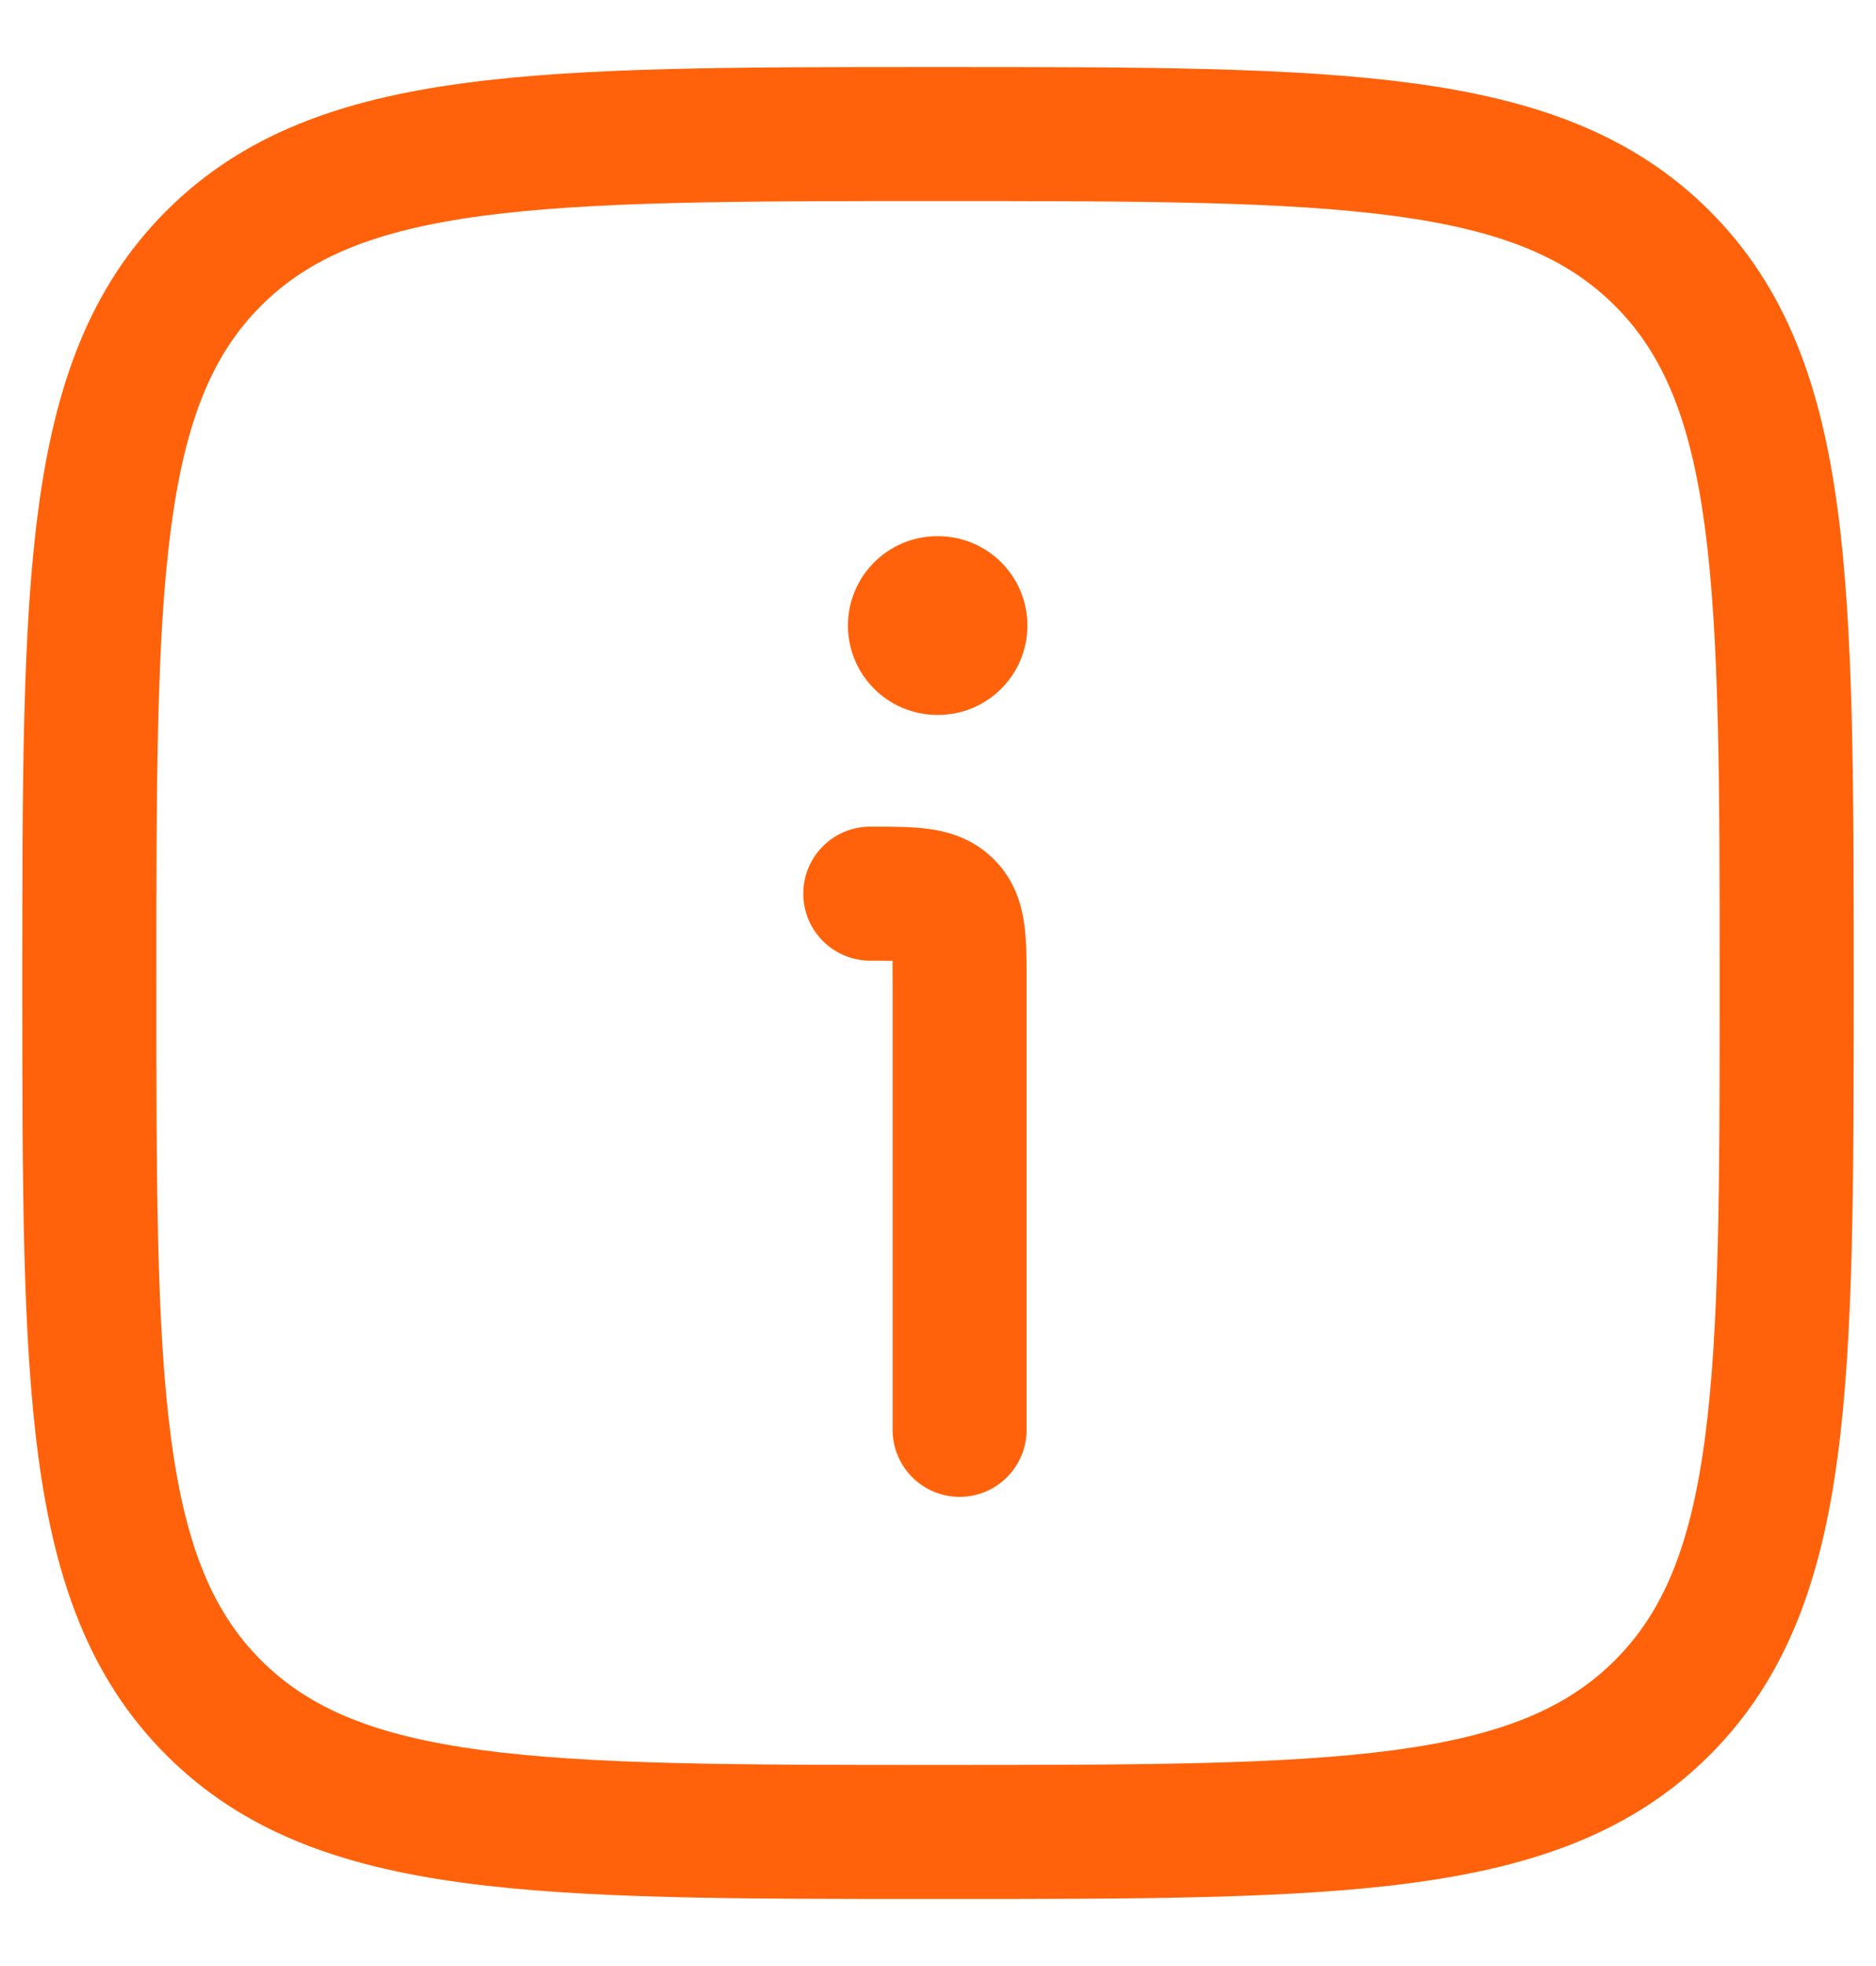 <svg width="21" height="22" viewBox="0 0 21 22" fill="none" xmlns="http://www.w3.org/2000/svg">
<g id="elements">
<path id="Vector" fill-rule="evenodd" clip-rule="evenodd" d="M10.443 0.75H10.557C12.748 0.75 14.469 0.75 15.812 0.931C17.189 1.116 18.281 1.503 19.139 2.361C19.997 3.219 20.384 4.311 20.569 5.688C20.75 7.031 20.75 8.752 20.75 10.943V11.057C20.75 13.248 20.75 14.969 20.569 16.312C20.384 17.689 19.997 18.781 19.139 19.639C18.281 20.497 17.189 20.884 15.812 21.069C14.469 21.25 12.748 21.25 10.557 21.25H10.443C8.252 21.25 6.531 21.25 5.188 21.069C3.811 20.884 2.719 20.497 1.861 19.639C1.003 18.781 0.616 17.689 0.431 16.312C0.25 14.969 0.25 13.248 0.25 11.057V10.943C0.25 8.752 0.25 7.031 0.431 5.688C0.616 4.311 1.003 3.219 1.861 2.361C2.719 1.503 3.811 1.116 5.188 0.931C6.531 0.75 8.252 0.75 10.443 0.75ZM5.388 2.417C4.178 2.58 3.455 2.889 2.922 3.422C2.389 3.955 2.08 4.678 1.917 5.888C1.752 7.12 1.75 8.74 1.75 11C1.75 13.26 1.752 14.88 1.917 16.112C2.08 17.322 2.389 18.045 2.922 18.578C3.455 19.111 4.178 19.42 5.388 19.583C6.62 19.748 8.24 19.75 10.5 19.75C12.76 19.75 14.38 19.748 15.612 19.583C16.822 19.42 17.545 19.111 18.078 18.578C18.611 18.045 18.92 17.322 19.083 16.112C19.248 14.88 19.25 13.26 19.25 11C19.25 8.74 19.248 7.12 19.083 5.888C18.92 4.678 18.611 3.955 18.078 3.422C17.545 2.889 16.822 2.58 15.612 2.417C14.38 2.252 12.76 2.25 10.5 2.25C8.24 2.25 6.62 2.252 5.388 2.417Z" fill="#FF620A"/>
<path id="Vector_2" fill-rule="evenodd" clip-rule="evenodd" d="M9.991 10.751C9.922 10.75 9.841 10.75 9.742 10.75C9.328 10.75 8.992 10.414 8.992 10C8.992 9.586 9.328 9.25 9.742 9.25C9.754 9.25 9.765 9.25 9.777 9.25C9.982 9.25 10.204 9.25 10.391 9.275C10.61 9.304 10.89 9.38 11.126 9.616C11.362 9.852 11.438 10.132 11.467 10.351C11.492 10.539 11.492 10.76 11.492 10.966C11.492 10.977 11.492 10.989 11.492 11V16C11.492 16.414 11.156 16.75 10.742 16.75C10.328 16.75 9.992 16.414 9.992 16V11C9.992 10.901 9.992 10.821 9.991 10.751Z" fill="#FF620A"/>
<path id="Vector_3" fill-rule="evenodd" clip-rule="evenodd" d="M9.492 7C9.492 6.448 9.94 6 10.492 6H10.501C11.053 6 11.501 6.448 11.501 7C11.501 7.552 11.053 8 10.501 8H10.492C9.94 8 9.492 7.552 9.492 7Z" fill="#FF620A"/>
</g>
</svg>

